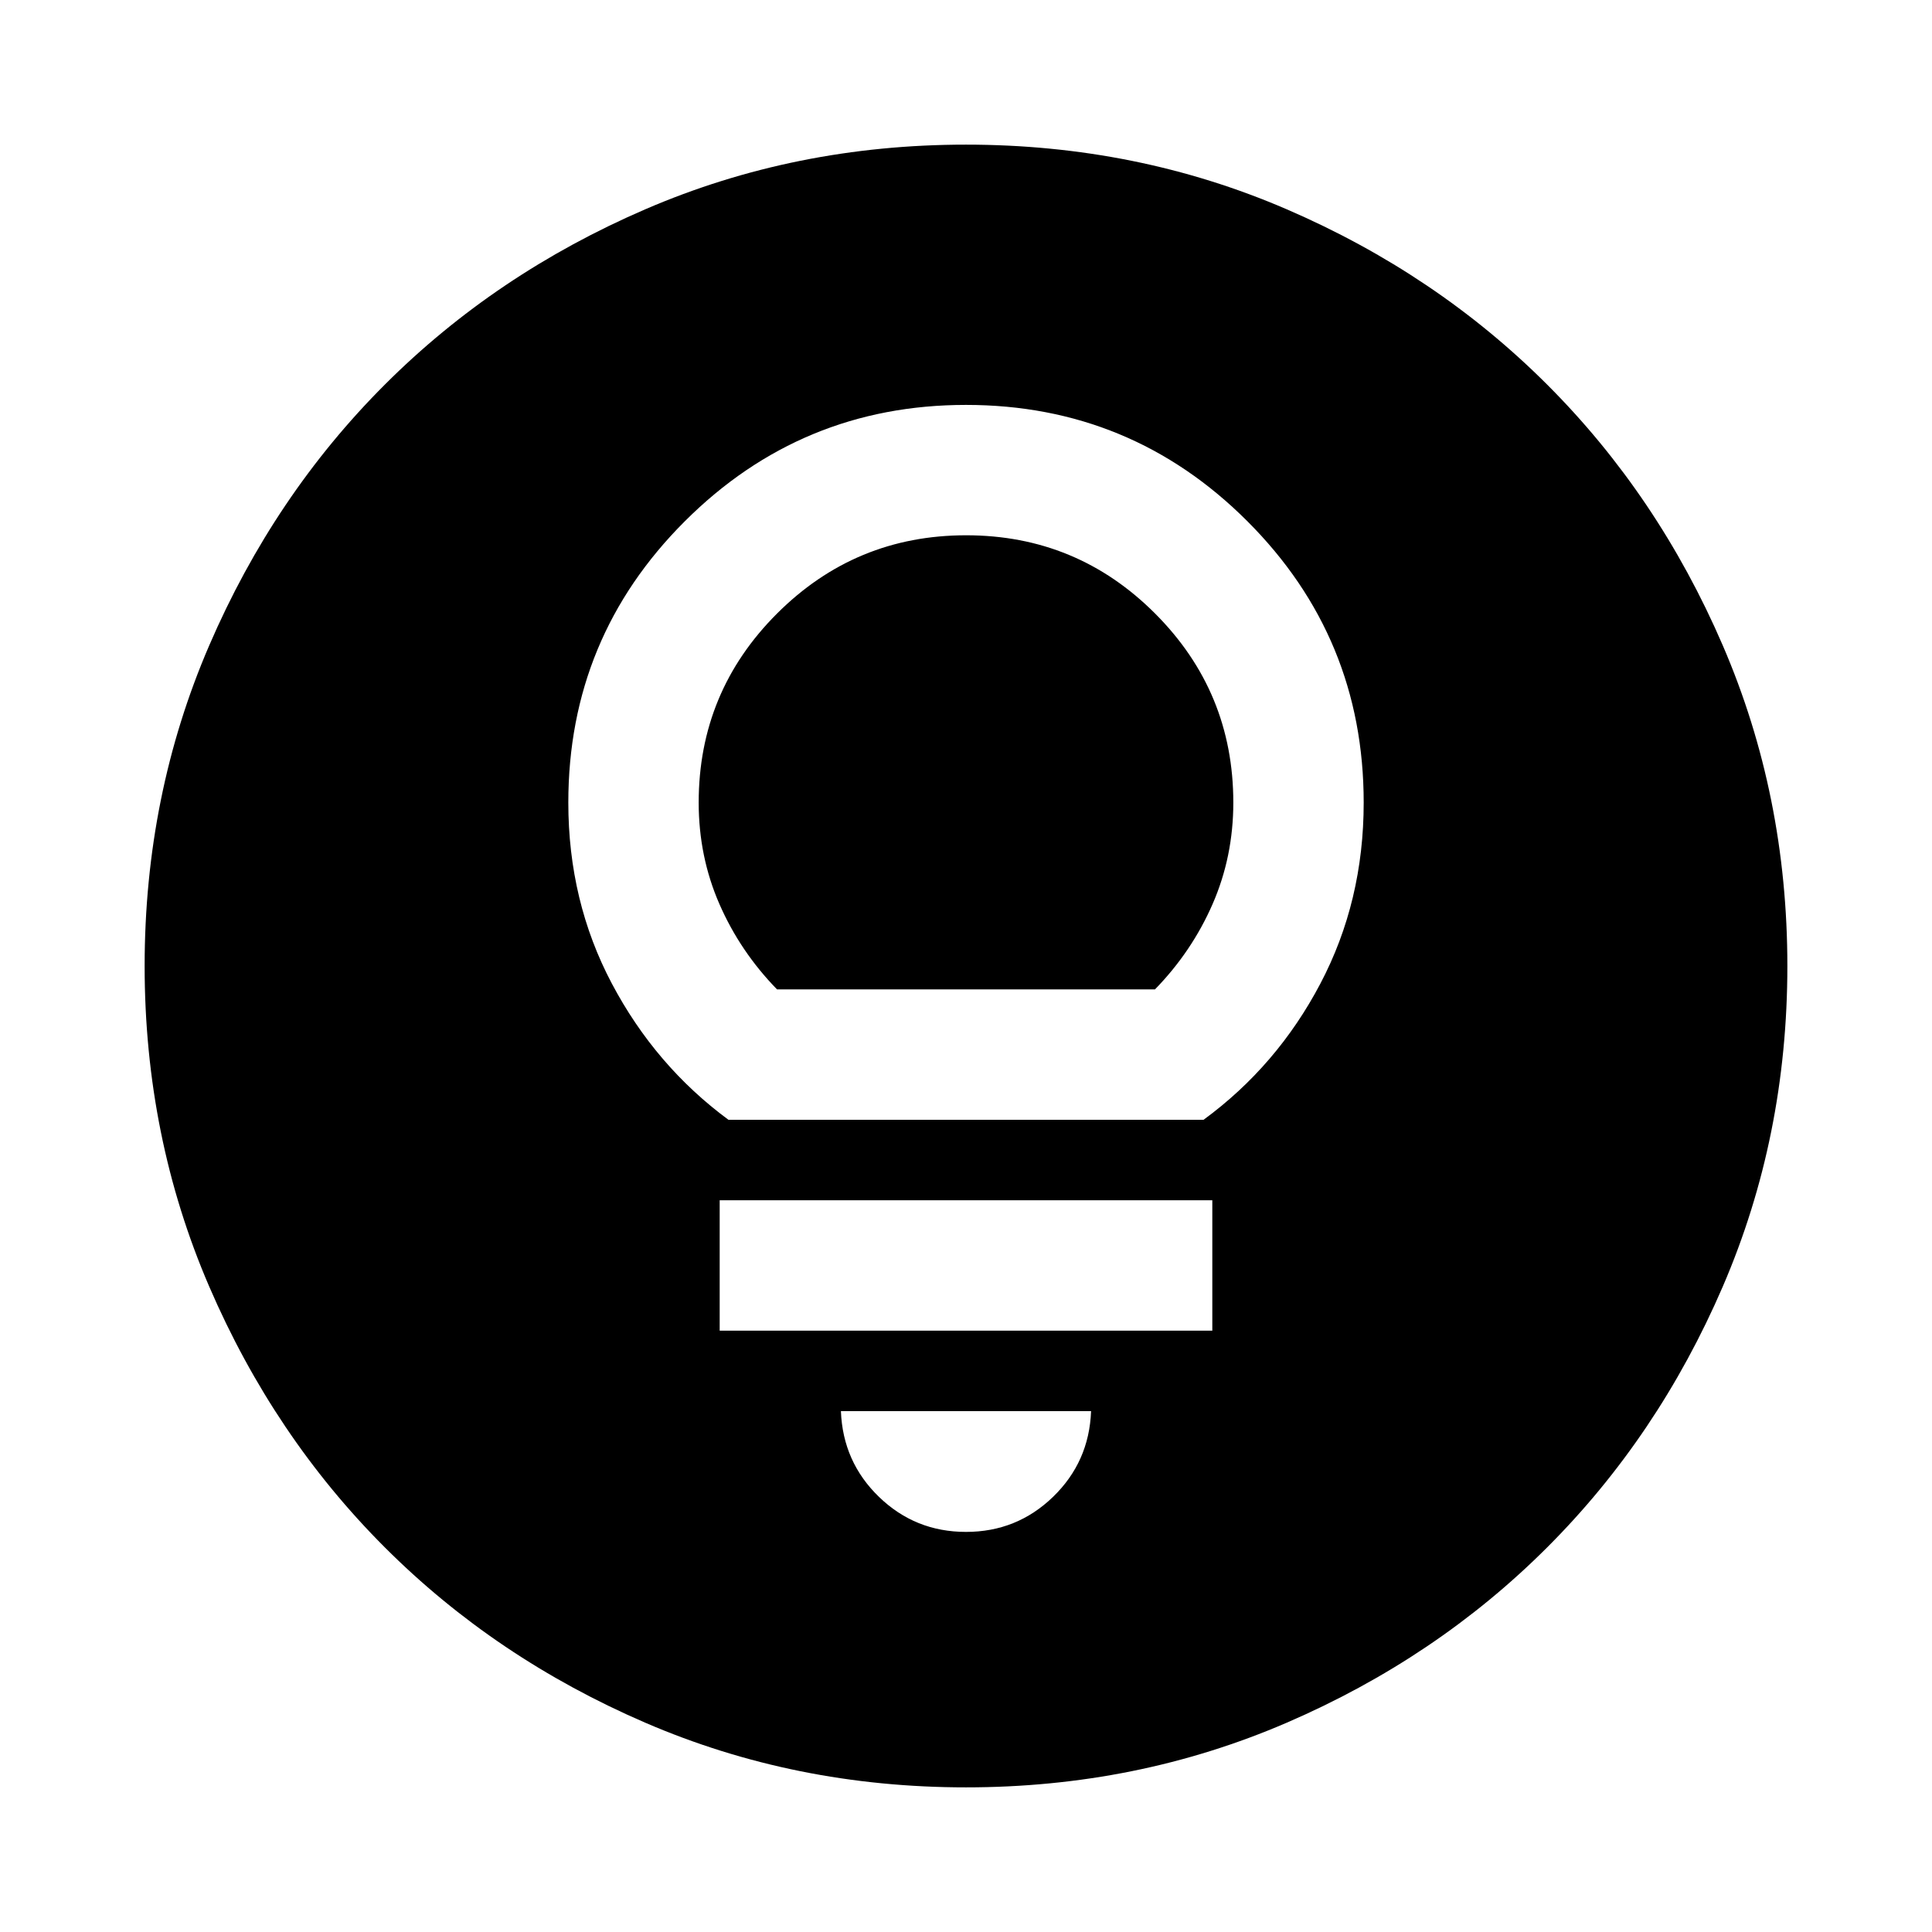 <svg xmlns="http://www.w3.org/2000/svg" height="24" viewBox="0 -960 960 960" width="24"><path d="M480-71.87q-84.913 0-159.345-32.117-74.432-32.118-129.491-87.177-55.059-55.059-87.177-129.491Q71.869-395.087 71.869-480t32.118-159.345q32.118-74.432 87.177-129.491 55.059-55.059 129.491-87.177Q395.087-888.131 480-888.131t159.345 32.118q74.432 32.118 129.491 87.177 55.059 55.059 87.177 129.491Q888.131-564.913 888.131-480t-32.118 159.345q-32.118 74.432-87.177 129.491-55.059 55.059-129.491 87.177Q564.913-71.869 480-71.869Zm0-126.934q25.239 0 43.217-17.381 17.979-17.38 18.935-42.619H417.848q.956 25.239 18.935 42.619 17.978 17.381 43.217 17.381Zm-122.391-100h244.782v-64.783H357.609v64.783Zm4.348-104.783h236.086q36.522-26.761 58.044-67.663t21.522-89.946q0-82.007-57.801-139.808-57.8-57.8-139.808-57.8-81.804 0-139.706 57.8-57.903 57.801-57.903 139.808 0 49.044 21.642 89.946 21.641 40.902 57.924 67.663Zm24.152-64.783q-18.326-18.804-28.631-42.398-10.304-23.595-10.304-50.428 0-55.028 38.92-93.927 38.921-38.899 93.978-38.899 55.058 0 93.906 38.899 38.848 38.899 38.848 93.927 0 26.833-10.304 50.428-10.305 23.594-28.631 42.398H386.109Z"/></svg>